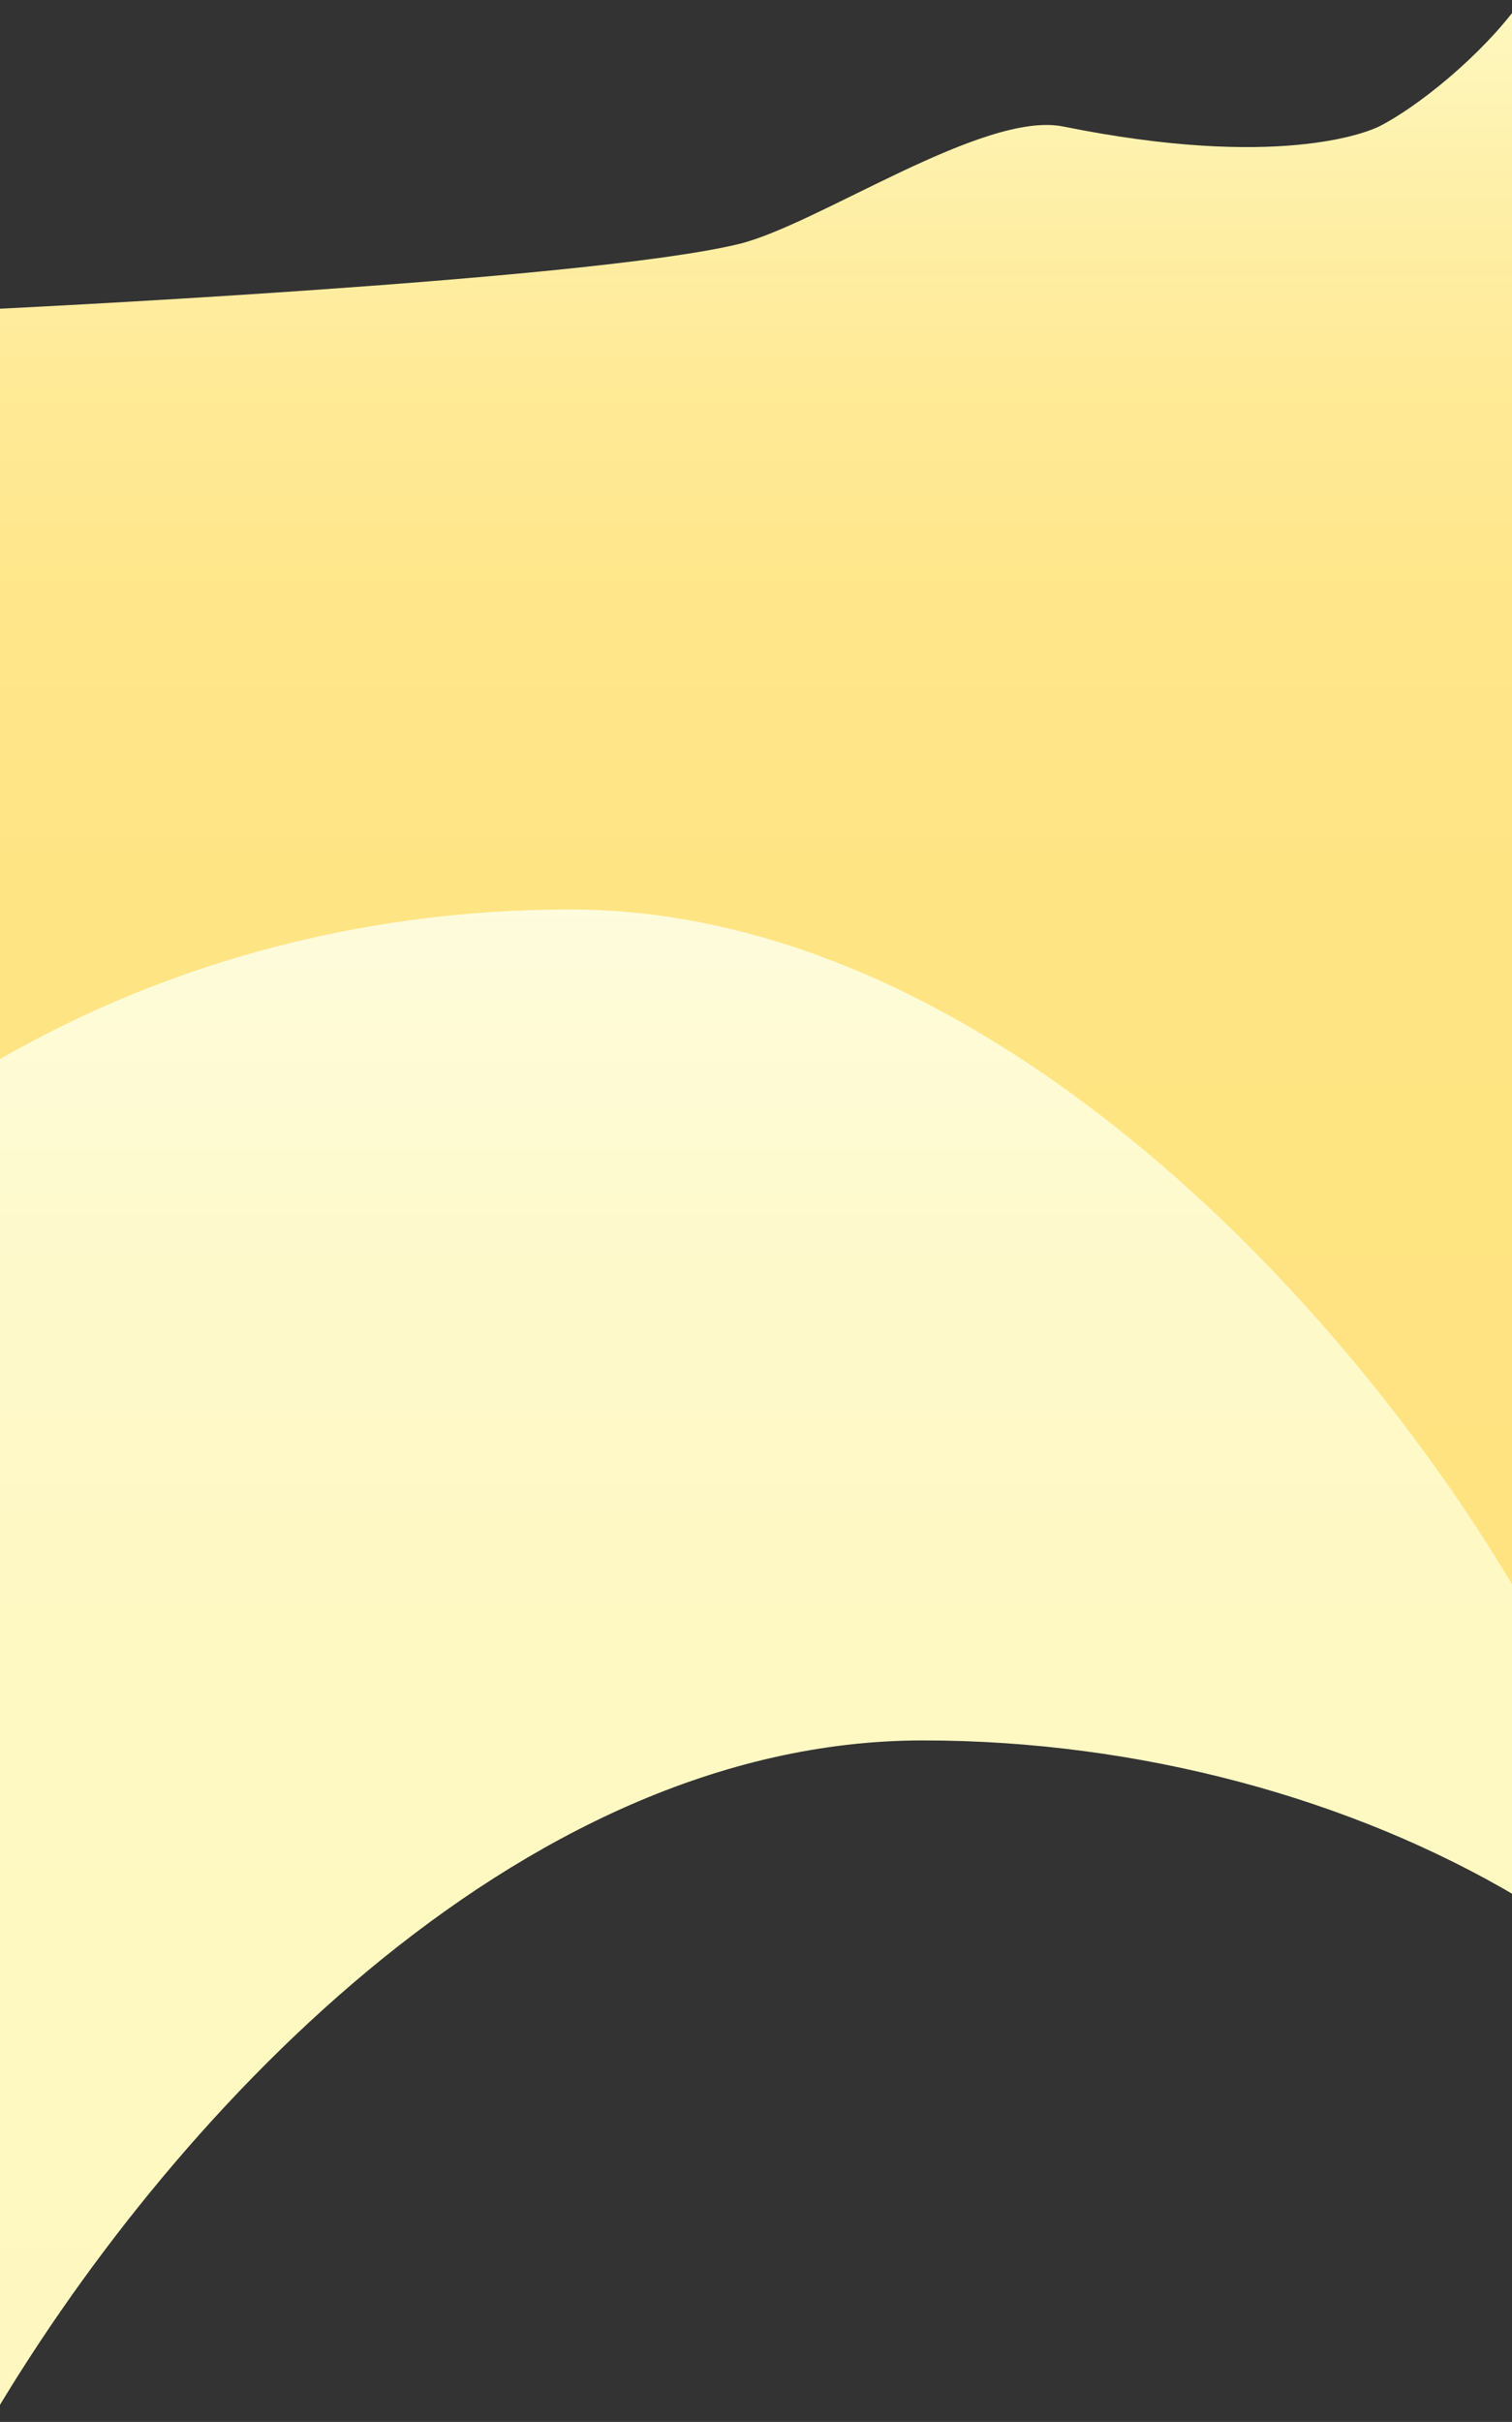 <?xml version="1.0" encoding="utf-8"?>
<!-- Generator: Adobe Illustrator 22.0.1, SVG Export Plug-In . SVG Version: 6.00 Build 0)  -->
<svg version="1.1" id="background" xmlns="http://www.w3.org/2000/svg" xmlns:xlink="http://www.w3.org/1999/xlink" x="0px" y="0px"
	 viewBox="0 0 1146.9 1835.9" style="enable-background:new 0 0 1146.9 1835.9;" xml:space="preserve">
<rect x="0" y="0" width="1146.9" height="1835.9" fill="#333333" stroke="none"/>
<style type="text/css">
	.st0{fill:url(#SVGID_1_);}
	.st1{fill:url(#SVGID_2_);}
</style>
<title>background04</title>
<linearGradient id="SVGID_1_" gradientUnits="userSpaceOnUse" x1="564.92" y1="3245.958" x2="564.92" y2="4972.288" gradientTransform="matrix(0.846 0 0 -0.846 93.005 4587.407)">
	<stop  offset="0" style="stop-color:#FEF8C0"/>
	<stop  offset="0.39" style="stop-color:#FEF8C2"/>
	<stop  offset="0.59" style="stop-color:#FEF9CA"/>
	<stop  offset="0.75" style="stop-color:#FEFBD8"/>
	<stop  offset="0.89" style="stop-color:#FFFDEB"/>
	<stop  offset="1" style="stop-color:#FFFFFF"/>
</linearGradient>
<path class="st0" d="M-10.2,379c29.4,40.3,1162.6,0,1162.6,0v1059.7c-126.8-75.5-288.8-119.4-452.3-119.4
	c-308.9,0-576.1,290.9-710.3,520.8C-10.1,1272.7-7.6,616.6-10.2,379z"/>
<linearGradient id="SVGID_2_" gradientUnits="userSpaceOnUse" x1="564.951" y1="5416.993" x2="564.951" y2="3990.262" gradientTransform="matrix(0.846 0 0 -0.846 93.005 4587.407)">
	<stop  offset="0" style="stop-color:#FEF8C0"/>
	<stop  offset="0.11" style="stop-color:#FEF0A9"/>
	<stop  offset="0.23" style="stop-color:#FFEA97"/>
	<stop  offset="0.38" style="stop-color:#FFE68A"/>
	<stop  offset="0.57" style="stop-color:#FFE483"/>
	<stop  offset="1" style="stop-color:#FFE381"/>
</linearGradient>
<path class="st1" d="M1152.5,2.6c-29.4,40.3-77.9,78.9-106.5,93.3c-8.9,4.4-77.3,32.8-239.5,0C746,83.7,620.2,170.5,560.3,185
	c-116.2,28.1-570.5,49.5-570.5,49.5v574.3c126.9-75.5,278.9-119.4,442.4-119.4c308.9,0,586,290.9,720.2,520.8
	C1152.4,642.7,1149.9,240.2,1152.5,2.6z"/>
</svg>
